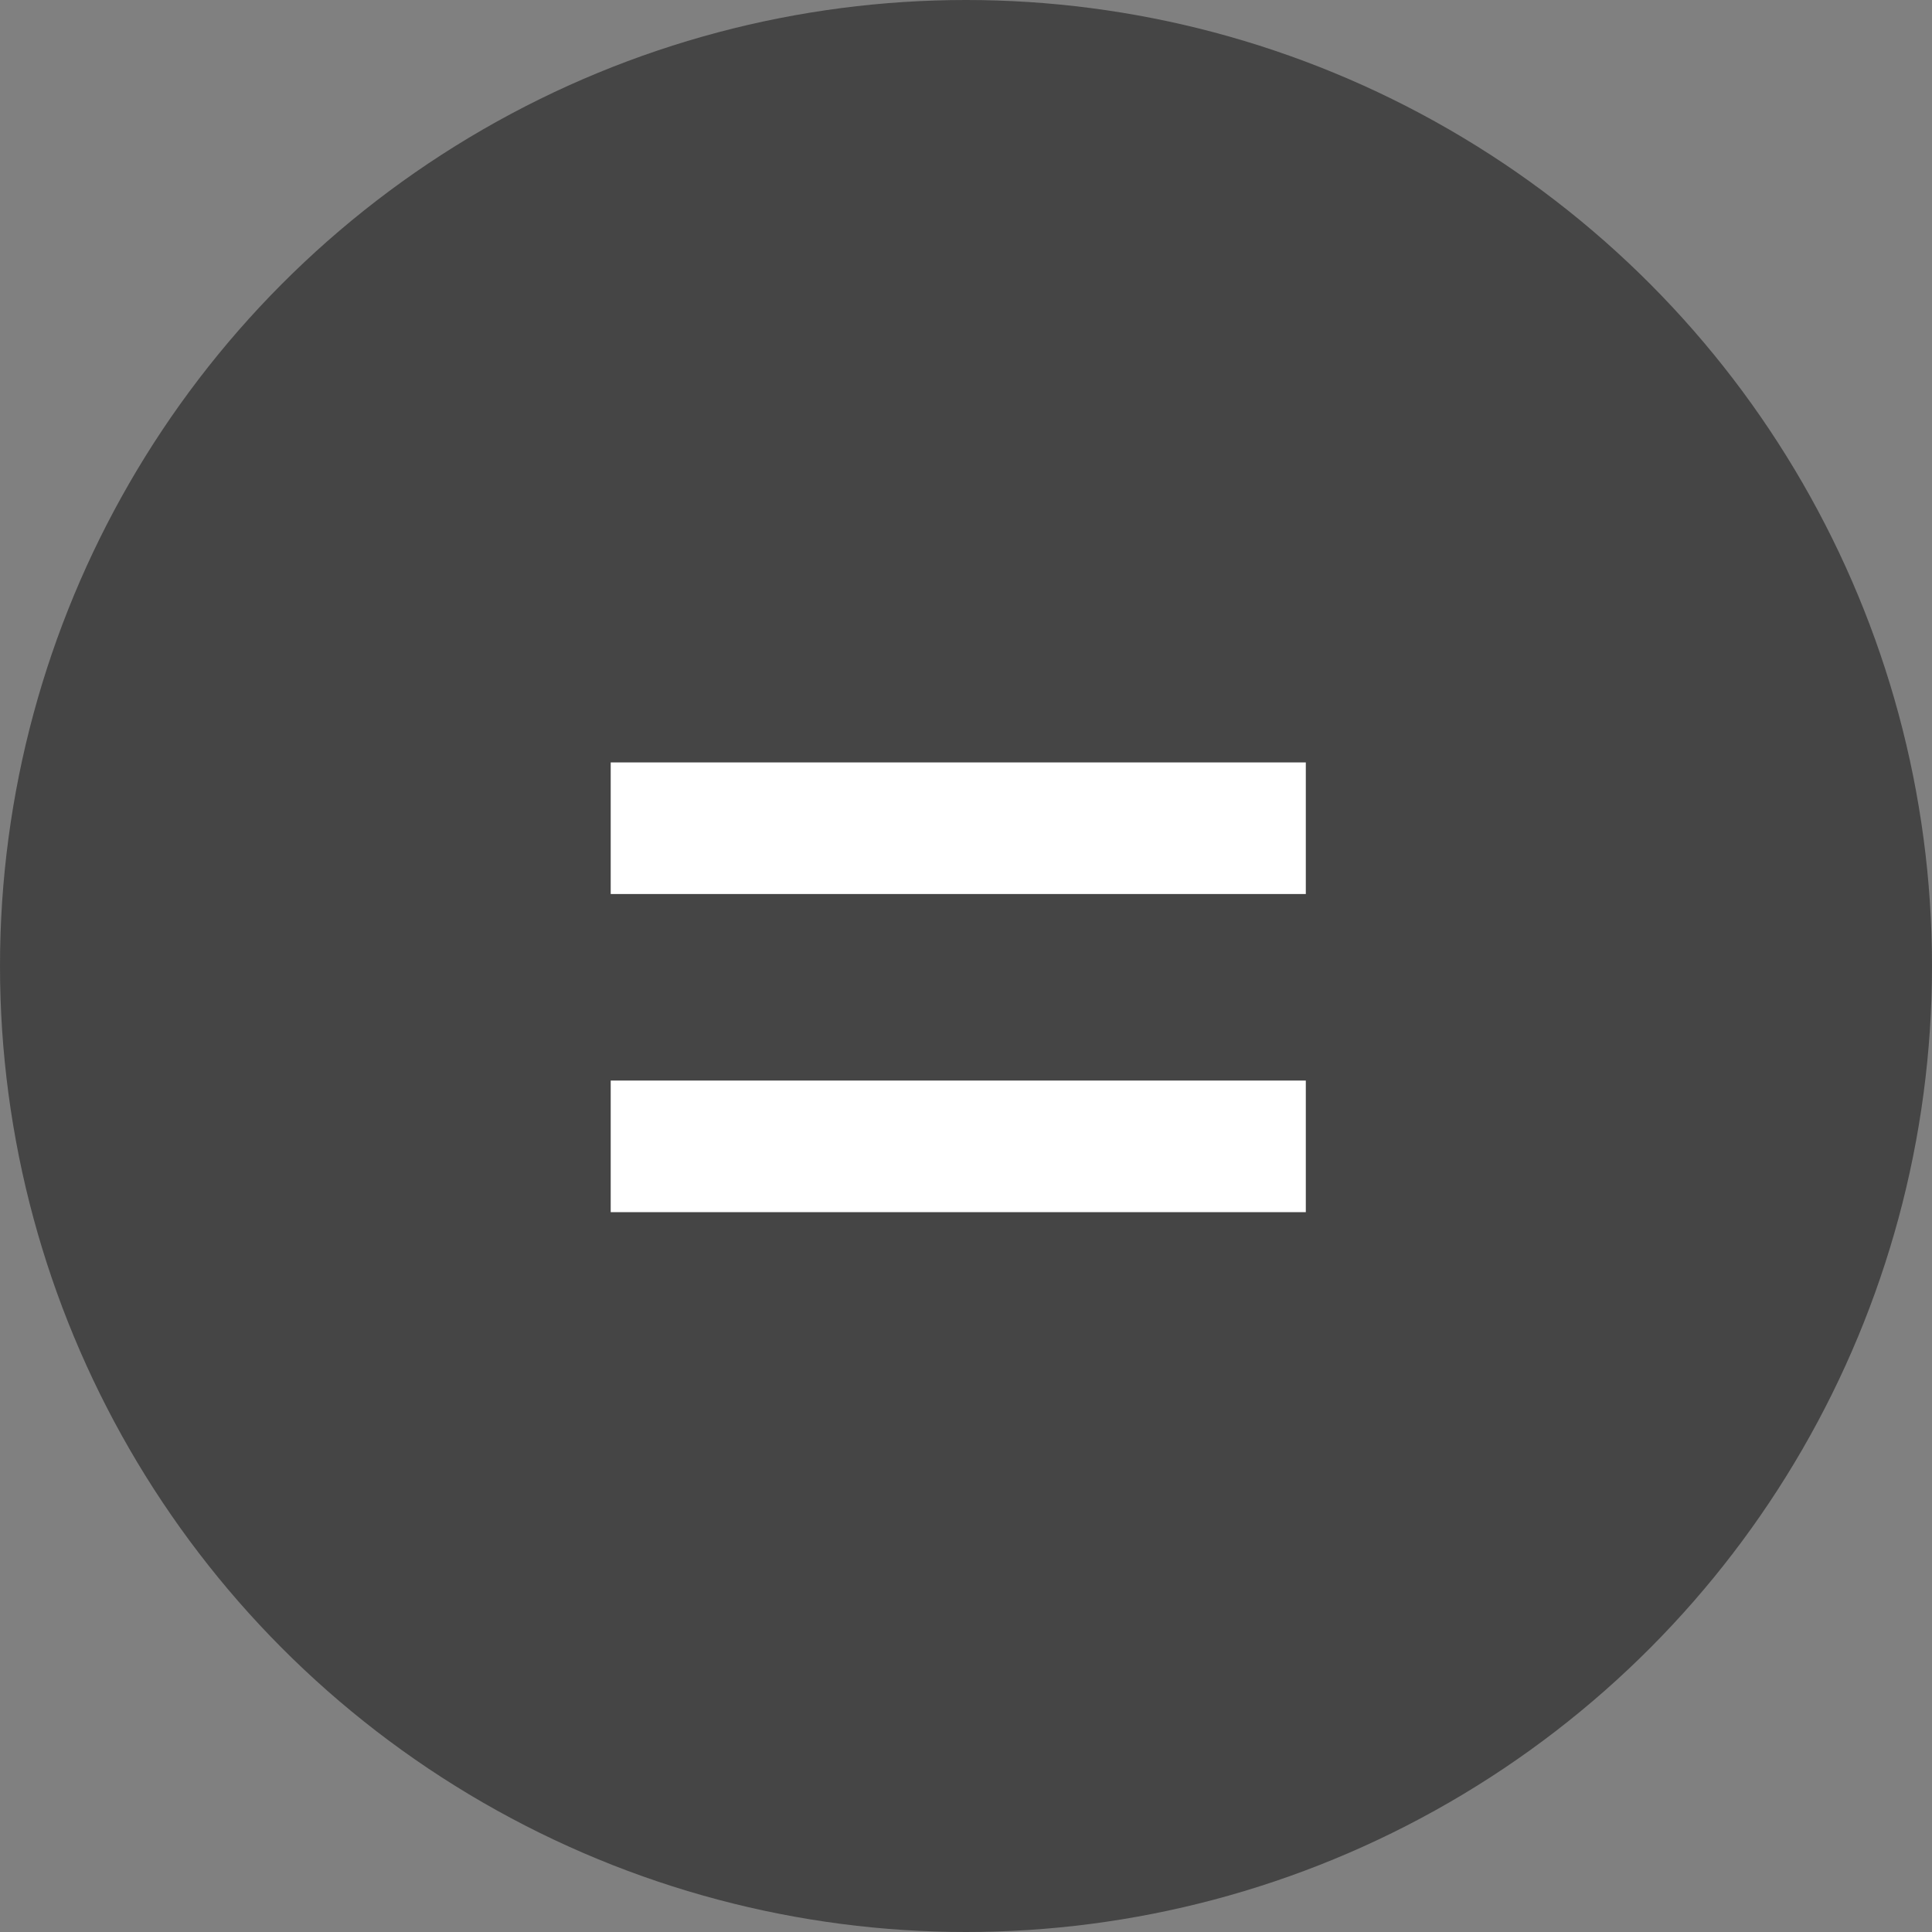 <svg width="78" height="78" viewBox="0 0 78 78" fill="none" xmlns="http://www.w3.org/2000/svg">
<rect x="0" y="0" width="78" height="78" fill="#808080" stroke="none"/>
<circle opacity="0.75" cx="39" cy="39" r="39" fill="#323232"/>
<path d="M51.719 35.094H25.656V31.781H51.719V35.094ZM51.719 47.938H25.656V44.625H51.719V47.938Z" fill="white"/>
<path d="M51.719 35.094V36.094H52.719V35.094H51.719ZM25.656 35.094H24.656V36.094H25.656V35.094ZM25.656 31.781V30.781H24.656V31.781H25.656ZM51.719 31.781H52.719V30.781H51.719V31.781ZM51.719 47.938V48.938H52.719V47.938H51.719ZM25.656 47.938H24.656V48.938H25.656V47.938ZM25.656 44.625V43.625H24.656V44.625H25.656ZM51.719 44.625H52.719V43.625H51.719V44.625ZM51.719 34.094H25.656V36.094H51.719V34.094ZM26.656 35.094V31.781H24.656V35.094H26.656ZM25.656 32.781H51.719V30.781H25.656V32.781ZM50.719 31.781V35.094H52.719V31.781H50.719ZM51.719 46.938H25.656V48.938H51.719V46.938ZM26.656 47.938V44.625H24.656V47.938H26.656ZM25.656 45.625H51.719V43.625H25.656V45.625ZM50.719 44.625V47.938H52.719V44.625H50.719Z" fill="white"/>
</svg>
